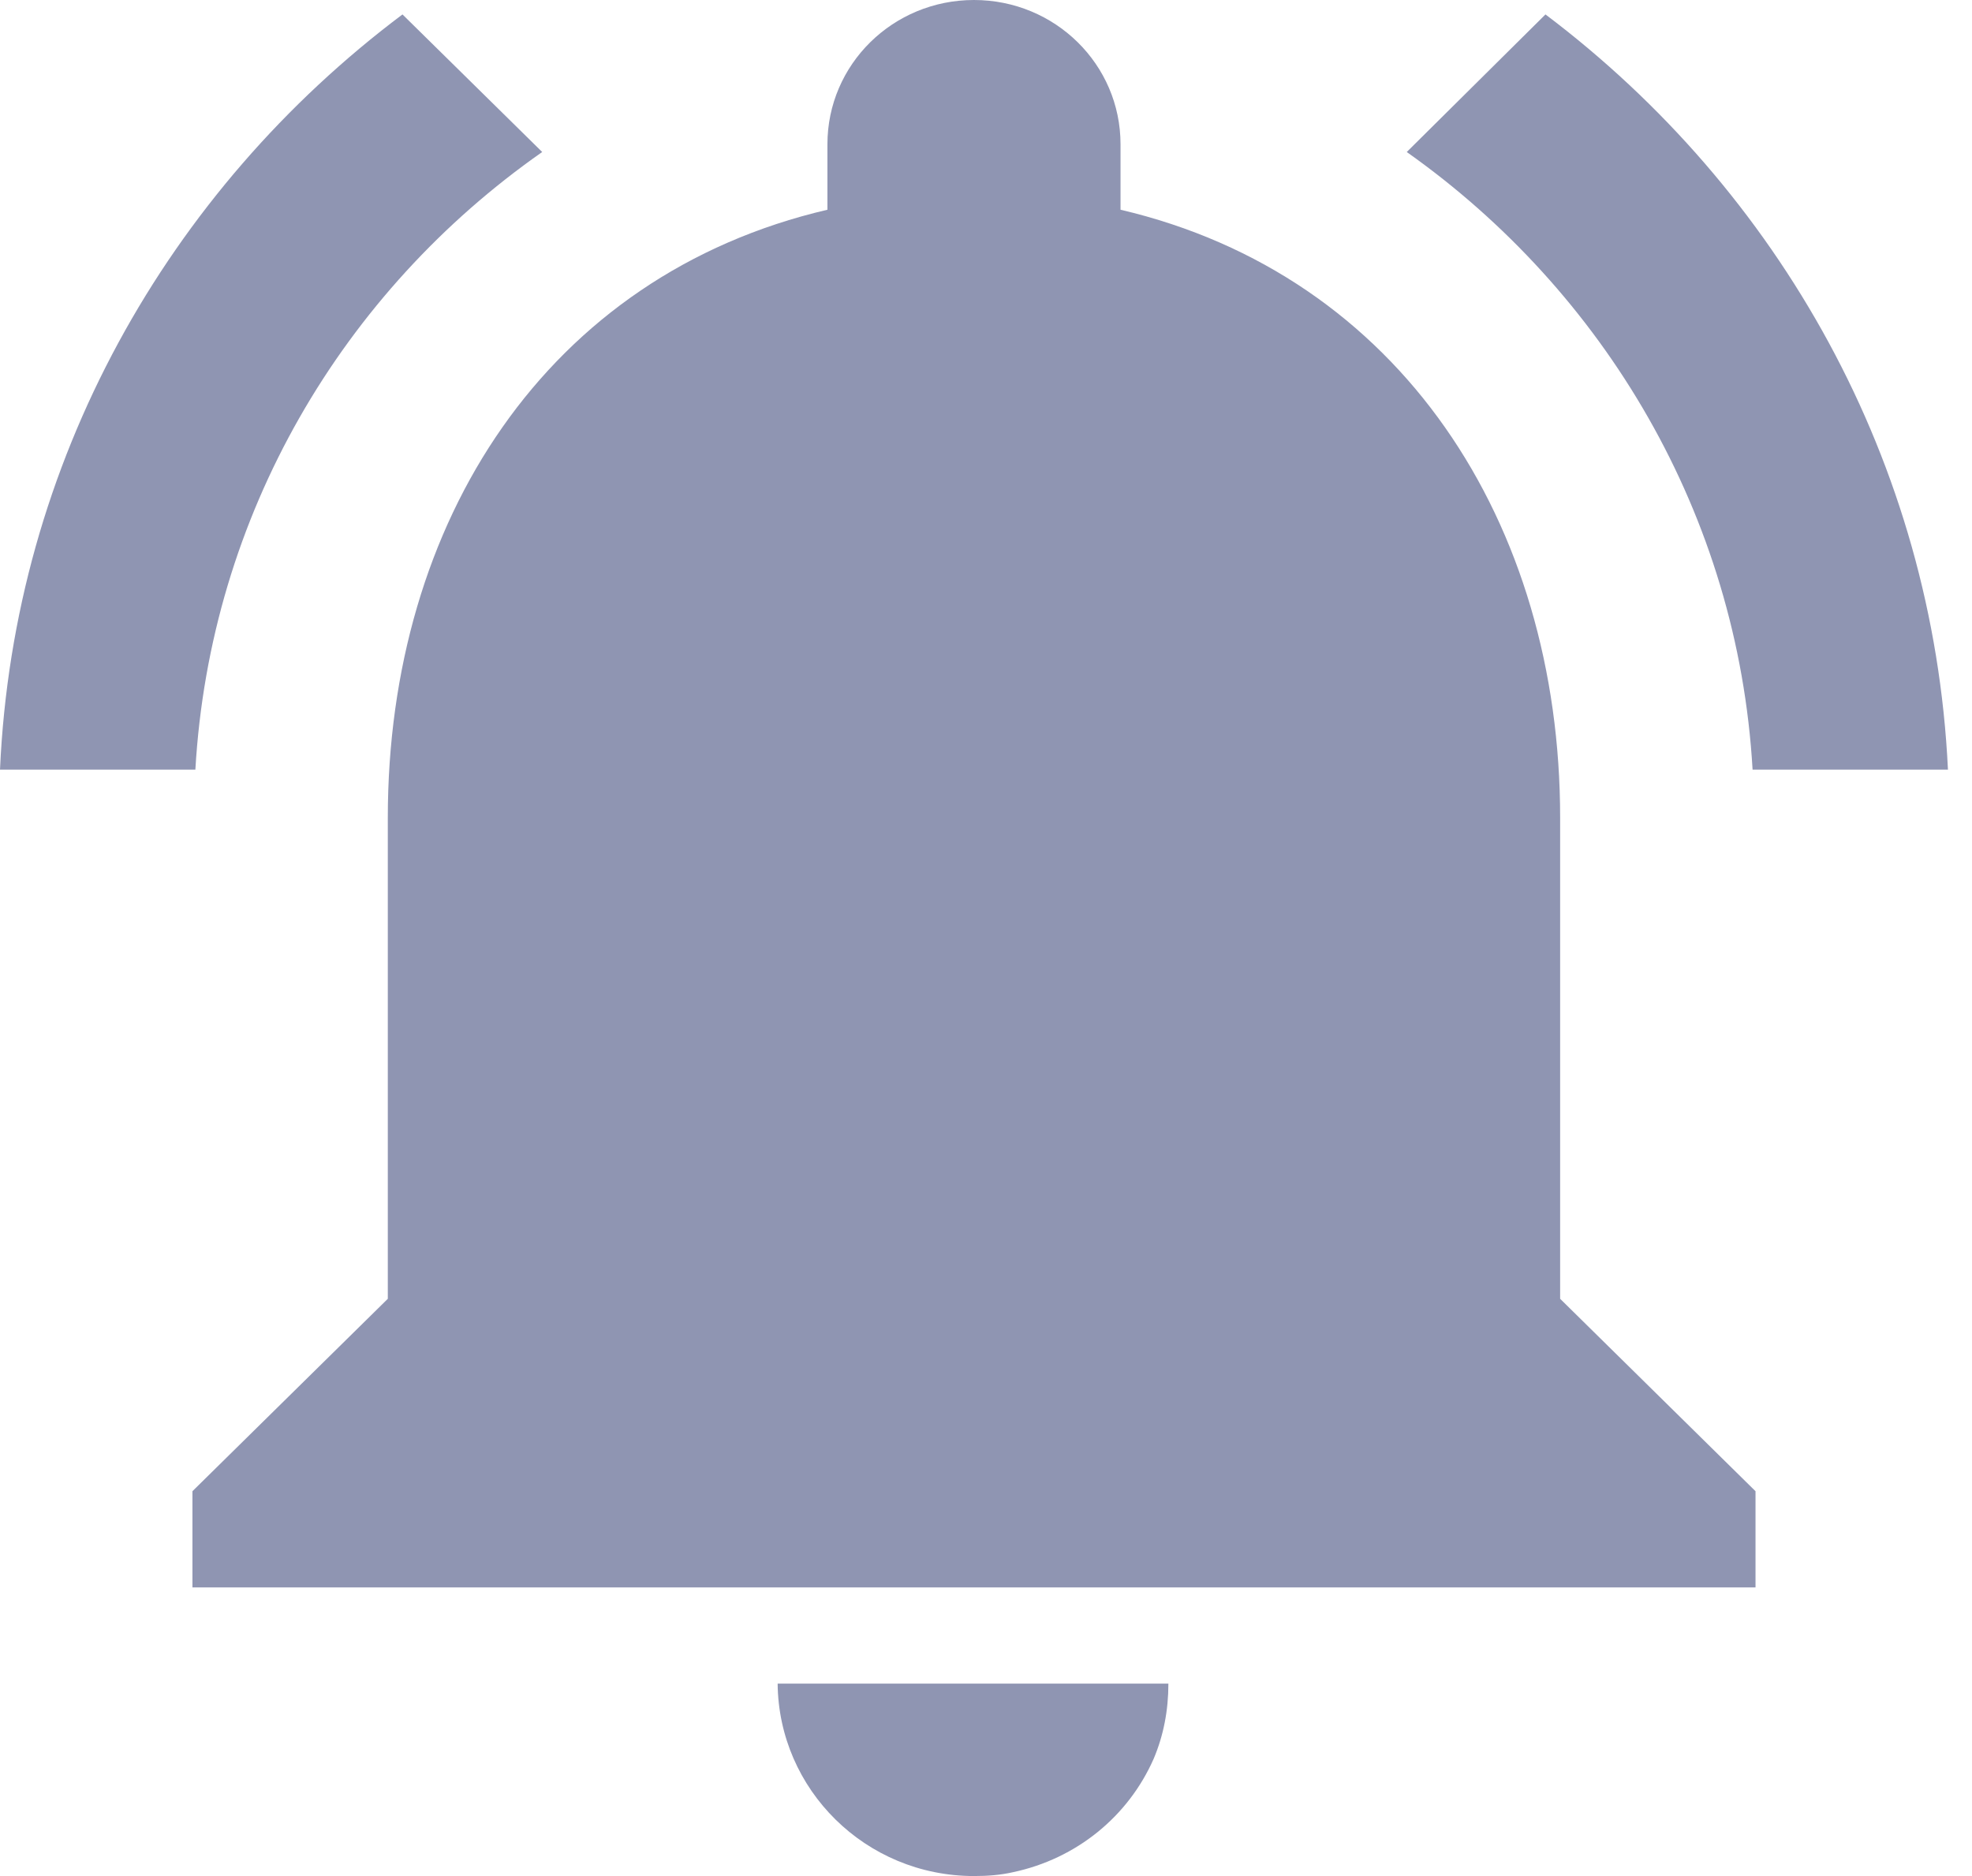 <svg width="41" height="39" viewBox="0 0 41 39" fill="none" xmlns="http://www.w3.org/2000/svg">
<path d="M11.273 3.16L8.368 0.3C3.493 3.96 0.284 9.6 0 16H4.062C4.367 10.7 7.129 6.06 11.273 3.16V3.16ZM36.438 16H40.5C40.195 9.6 36.986 3.96 32.132 0.3L29.248 3.16C33.351 6.06 36.133 10.7 36.438 16ZM32.437 17C32.437 10.86 29.106 5.72 23.297 4.36V3C23.297 1.34 21.936 0 20.25 0C18.564 0 17.203 1.34 17.203 3V4.36C11.374 5.72 8.063 10.84 8.063 17V27L4.001 31V33H36.499V31L32.437 27V17ZM20.25 39C20.534 39 20.798 38.98 21.062 38.92C22.383 38.64 23.459 37.76 23.987 36.56C24.19 36.08 24.292 35.56 24.292 35H16.168C16.188 37.2 17.995 39 20.25 39Z" fill="#8F95B2"/>
</svg>
